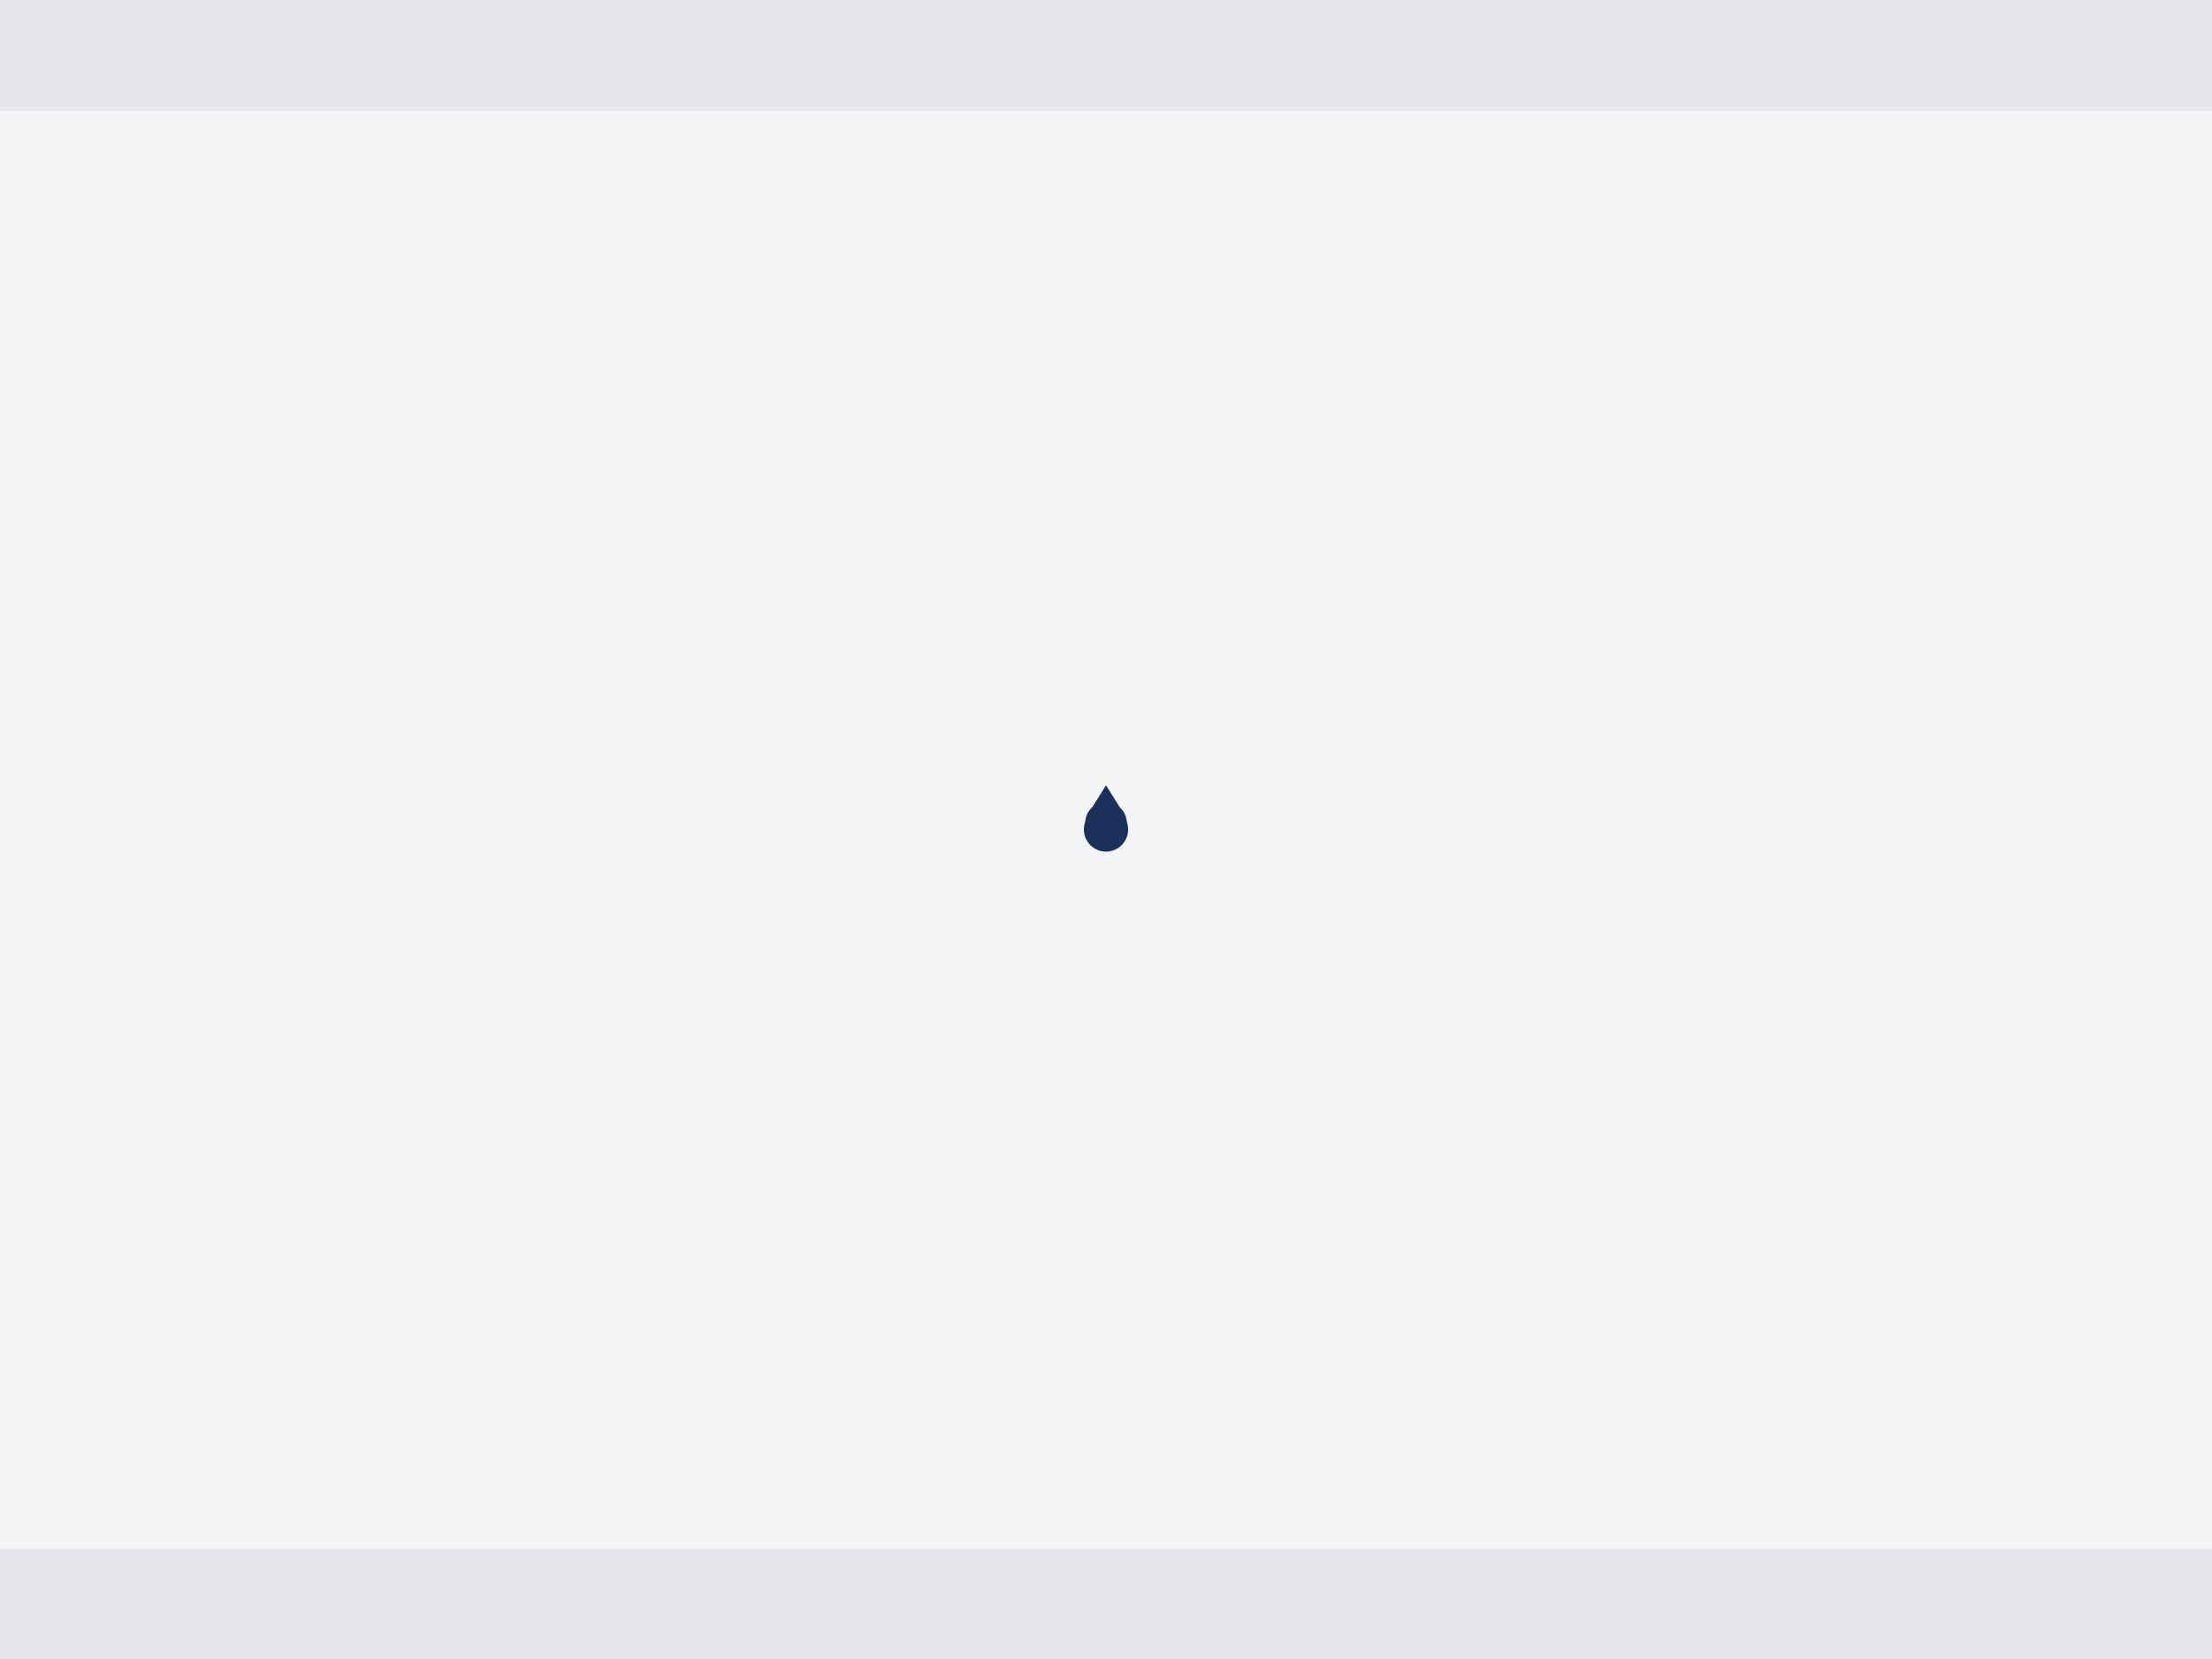 <svg width="800" height="600" viewBox="0 0 800 600" fill="none" xmlns="http://www.w3.org/2000/svg">
  <rect width="800" height="600" fill="#E5E7EB"/>
  <path d="M0 0h800v600H0z" fill="#F3F4F6"/>
  <path fill="#E5E7EB" d="M0 0h800v40H0z"/>
  <path fill="#E5E7EB" d="M760 0v600"/>
  <path fill="#E5E7EB" d="M0 560h800v40H0z"/>
  <path fill="#E5E7EB" d="M0 0v600"/>
  <circle cx="400" cy="300" r="8" fill="#1B315B"/>
  <path d="M395 292l5-8 5 8a7.5 7.5 0 11-10 0z" fill="#1B315B"/>
</svg>